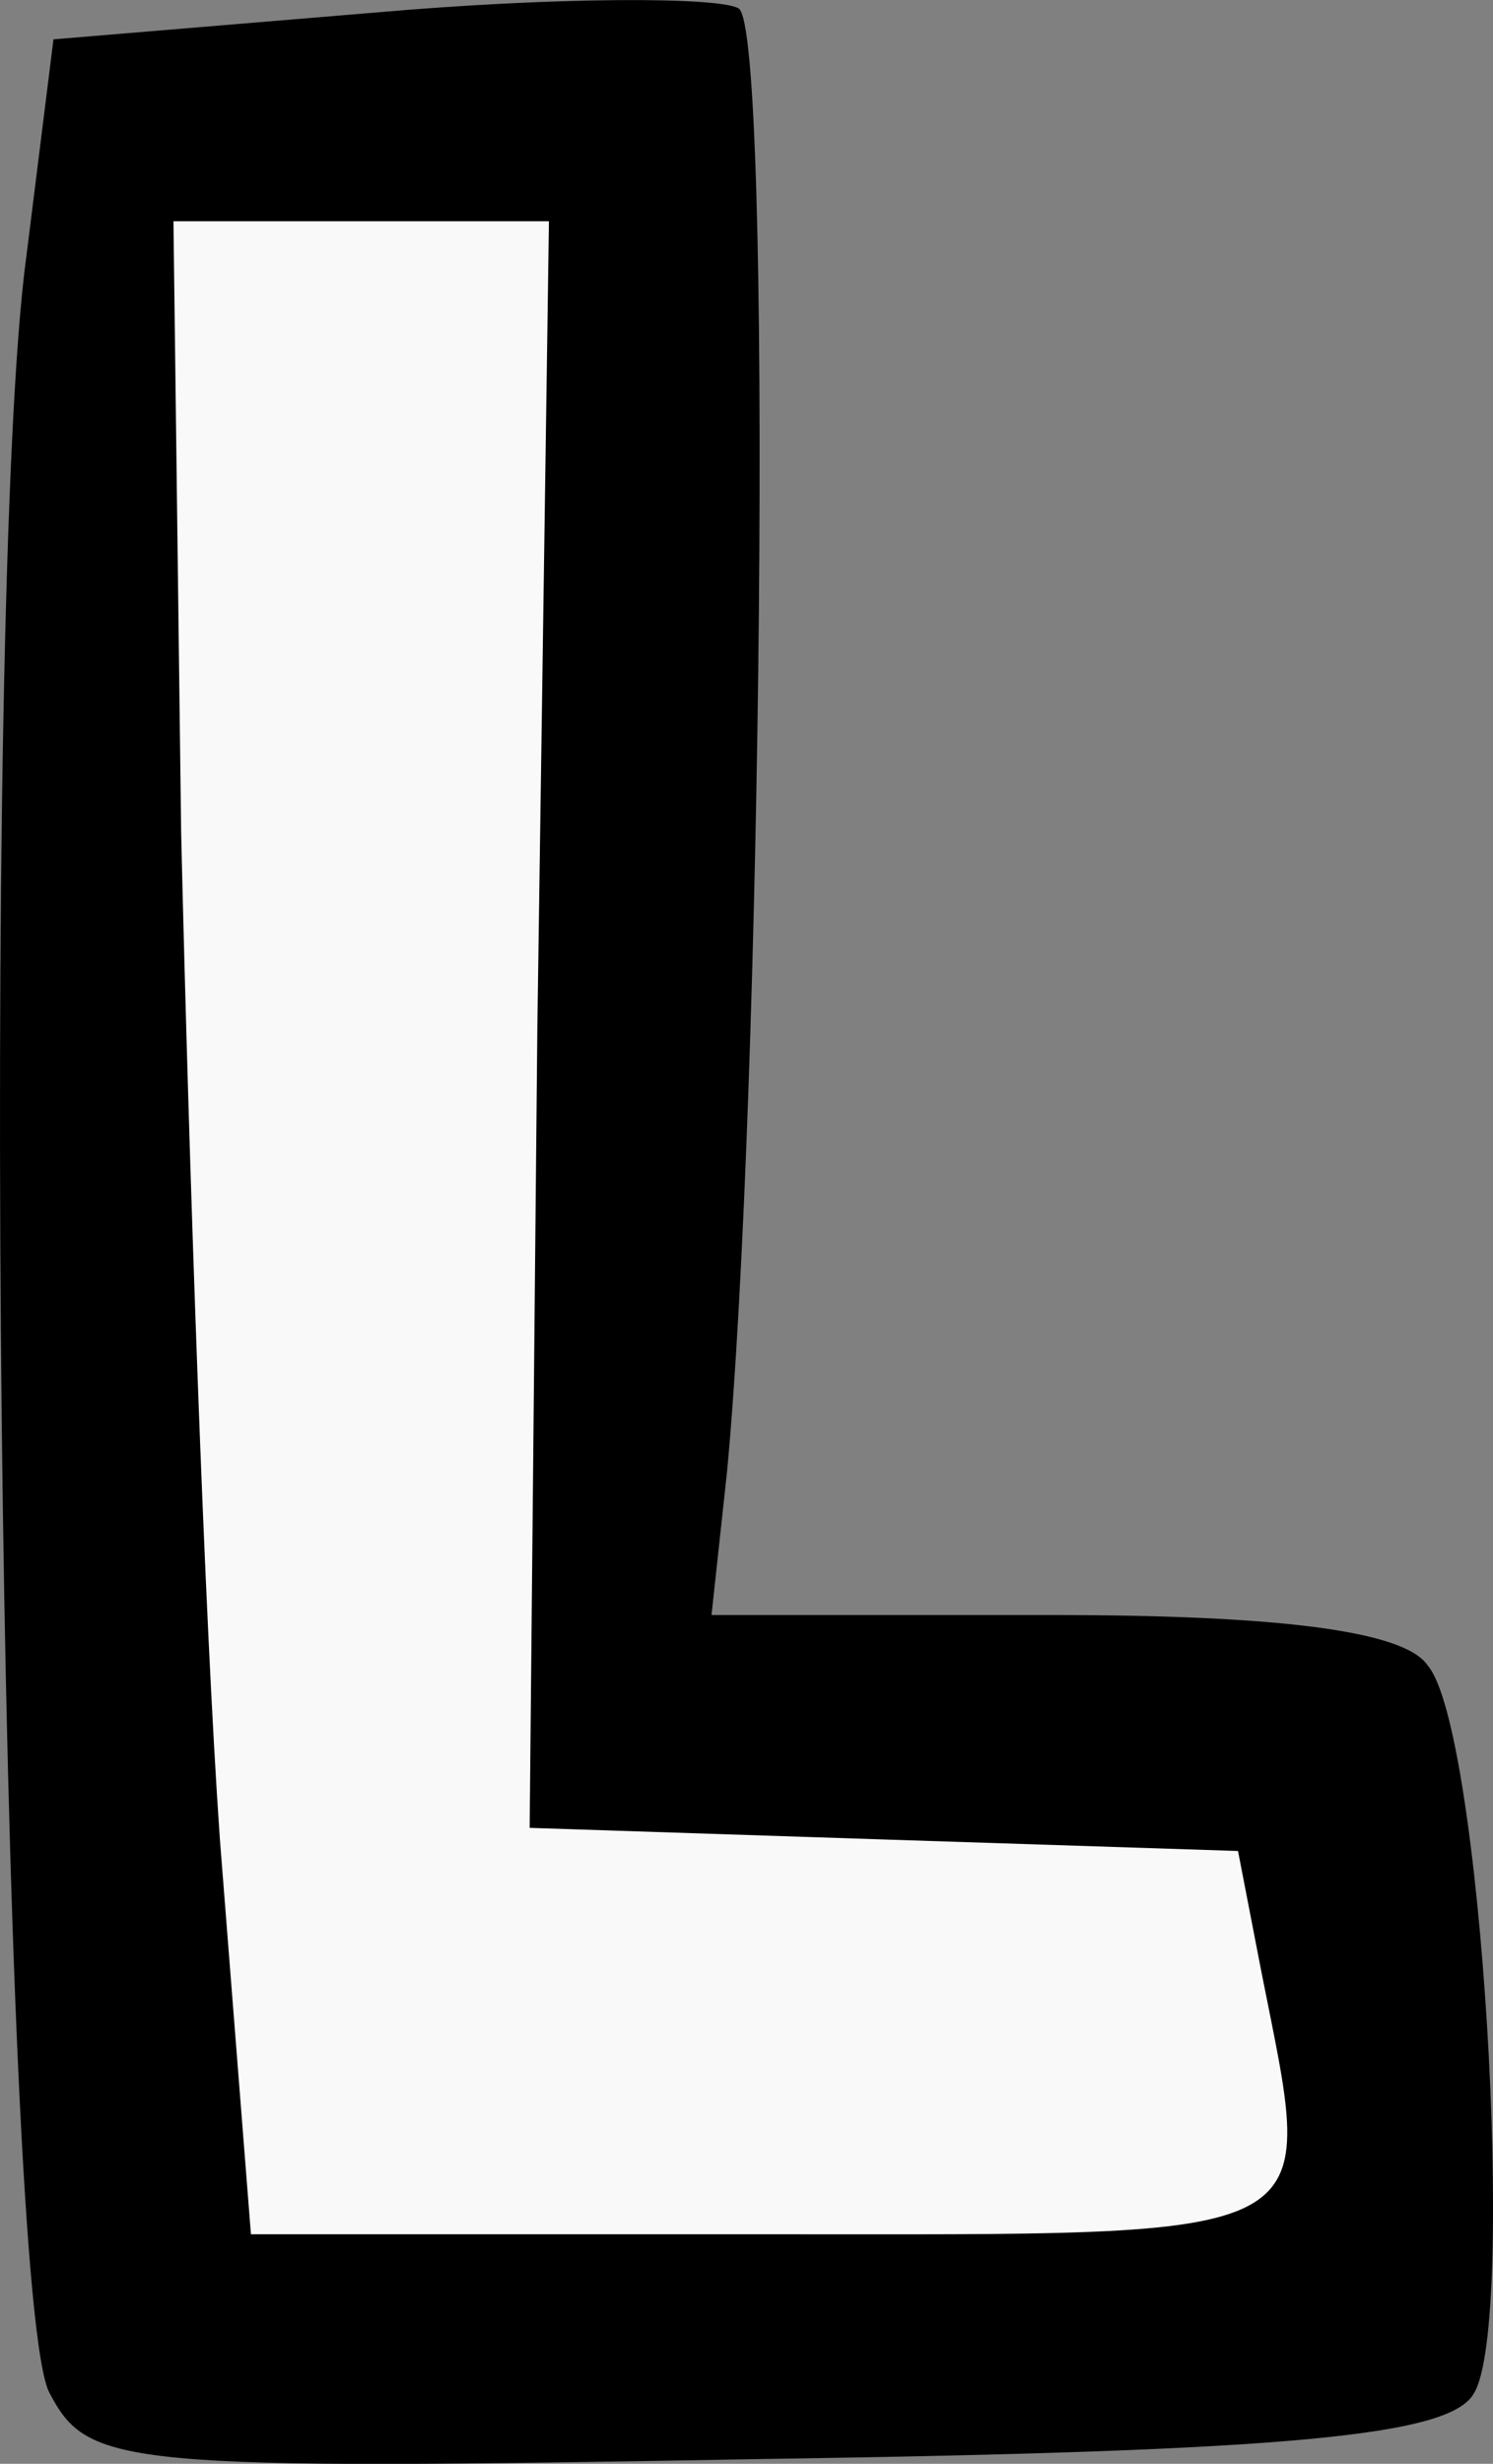 <svg version="1.1" xmlns="http://www.w3.org/2000/svg" xmlns:xlink="http://www.w3.org/1999/xlink" width="15.106" height="24.923" viewBox="0,0,15.106,24.923"><rect x="0" y="0" width="15.106" height="24.923" fill="#808080" stroke="none"/><g transform="translate(-232.447,-167.538)"><g data-paper-data="{&quot;isPaintingLayer&quot;:true}" fill-rule="nonzero" stroke="none" stroke-width="1" stroke-linecap="butt" stroke-linejoin="miter" stroke-miterlimit="10" stroke-dasharray="" stroke-dashoffset="0" style="mix-blend-mode: normal"><g><path d="M232.949,191.746c-0.509,-0.901 -0.705,-18.171 -0.235,-21.617l0.274,-2.193l3.29,-0.274c1.801,-0.157 3.446,-0.157 3.642,-0.039c0.352,0.196 0.235,11.083 -0.117,14.803l-0.157,1.449h3.446c2.271,0 3.564,0.157 3.799,0.509c0.548,0.627 0.901,6.657 0.47,7.362c-0.235,0.431 -1.841,0.587 -7.167,0.666c-6.54,0.117 -6.853,0.078 -7.245,-0.666z" fill="#000000"/><path d="M234.672,186.146c-0.157,-2.232 -0.313,-6.814 -0.392,-10.182l-0.078,-6.188h1.88h1.919l-0.117,8.146l-0.078,8.106l3.564,0.117l3.603,0.117l0.235,1.214c0.548,2.78 0.783,2.663 -5.013,2.663h-5.209z" fill="#f9f9f9"/></g></g></g></svg>